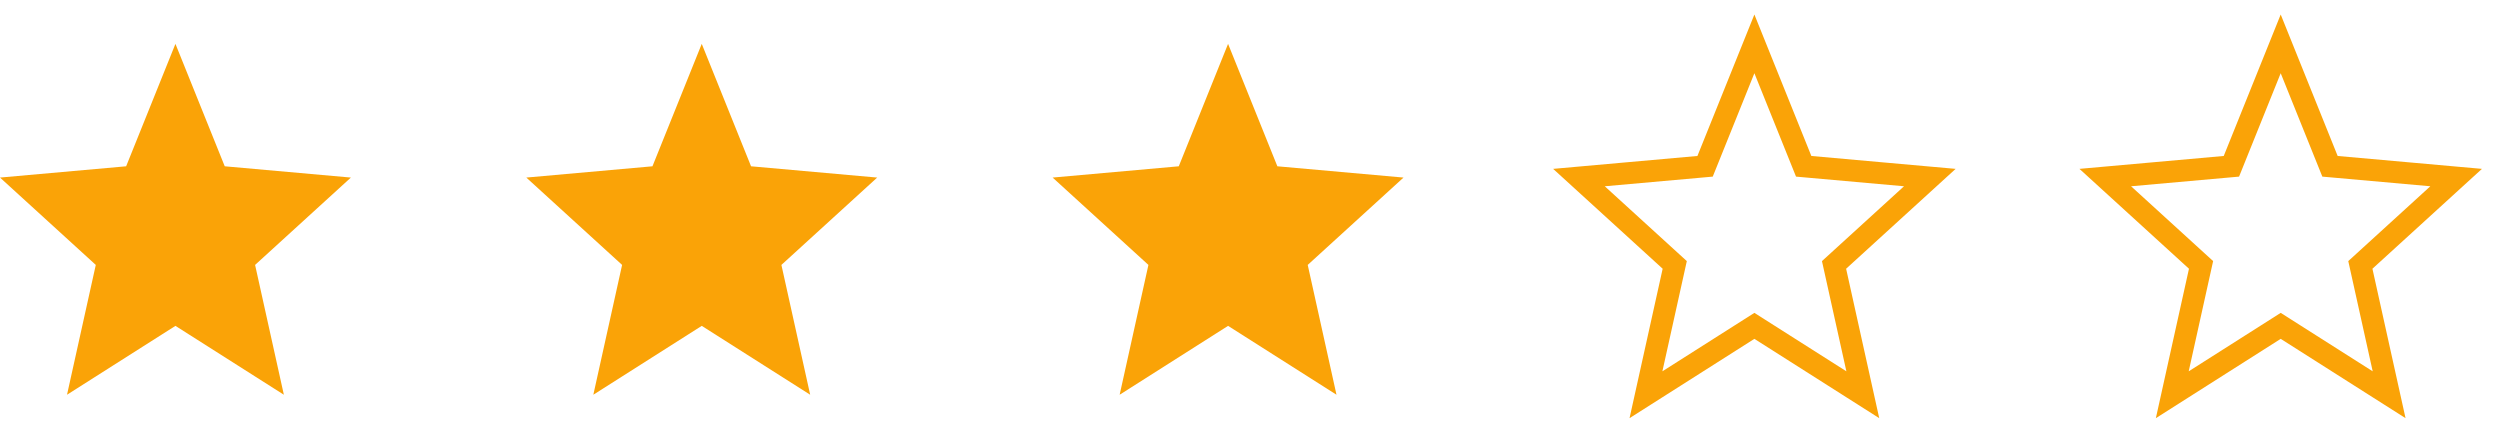 <svg width="114" height="20" viewBox="0 0 114 20" fill="none" xmlns="http://www.w3.org/2000/svg">
<path fill-rule="evenodd" clip-rule="evenodd" d="M8 14.859L12.944 18L11.632 12.08L16 8.097L10.248 7.583L8 2L5.752 7.583L0 8.097L4.368 12.08L3.056 18L8 14.859Z" fill="#FAA307"/>
<path fill-rule="evenodd" clip-rule="evenodd" d="M32 14.859L36.944 18L35.632 12.08L40 8.097L34.248 7.583L32 2L29.752 7.583L24 8.097L28.368 12.08L27.056 18L32 14.859Z" fill="#FAA307"/>
<path fill-rule="evenodd" clip-rule="evenodd" d="M56 14.859L60.944 18L59.632 12.08L64 8.097L58.248 7.583L56 2L53.752 7.583L48 8.097L52.368 12.08L51.056 18L56 14.859Z" fill="#FAA307"/>
<path fill-rule="evenodd" clip-rule="evenodd" d="M80 14.859L84.944 18L83.632 12.08L88 8.097L82.248 7.583L80 2L77.752 7.583L72 8.097L76.368 12.08L75.056 18L80 14.859Z" stroke="#FAA307"/>
<path fill-rule="evenodd" clip-rule="evenodd" d="M104 14.859L108.944 18L107.632 12.08L112 8.097L106.248 7.583L104 2L101.752 7.583L96 8.097L100.368 12.08L99.056 18L104 14.859Z" stroke="#FAA307"/>
</svg>
